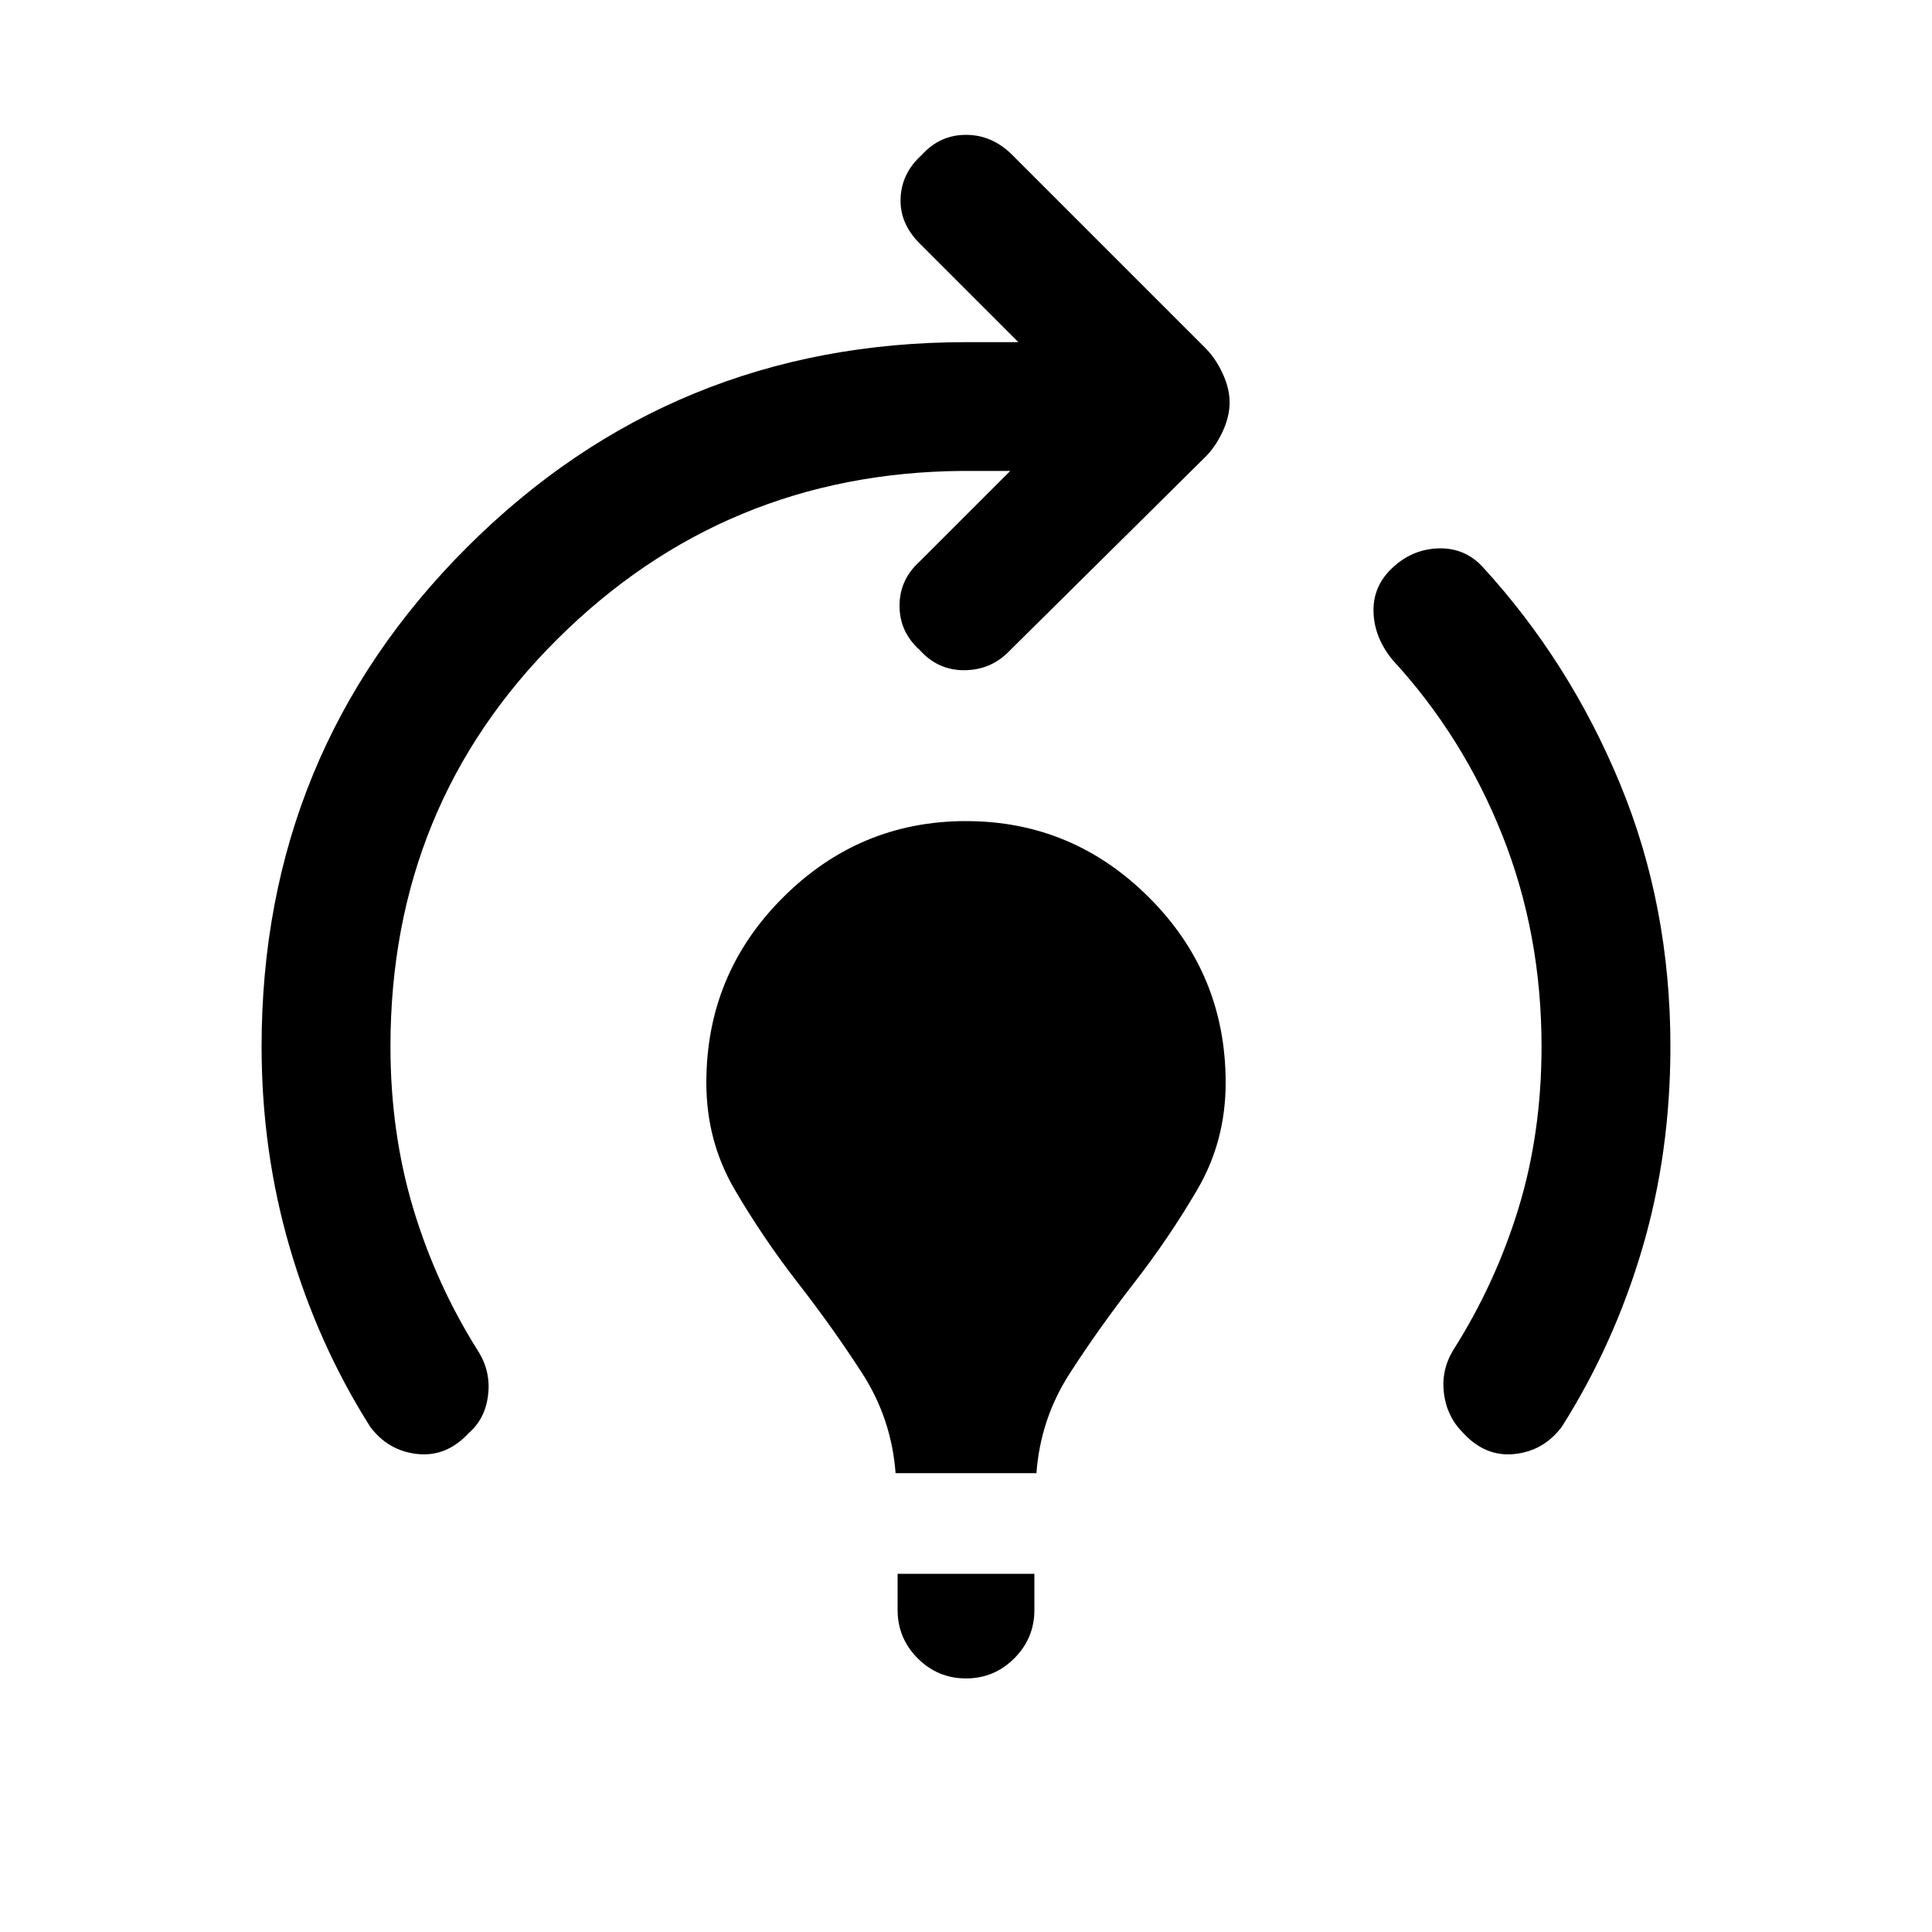 <svg xmlns="http://www.w3.org/2000/svg" height="20" width="20"><path d="M9.271 15.25Q9.229 14.688 8.927 14.219Q8.625 13.75 8.26 13.281Q7.896 12.812 7.604 12.312Q7.312 11.812 7.312 11.208Q7.312 10.083 8.104 9.292Q8.896 8.5 10 8.5Q11.104 8.5 11.896 9.292Q12.688 10.083 12.688 11.208Q12.688 11.812 12.396 12.312Q12.104 12.812 11.74 13.281Q11.375 13.75 11.073 14.219Q10.771 14.688 10.729 15.25ZM10 17.375Q9.708 17.375 9.5 17.167Q9.292 16.958 9.292 16.667V16.292H10.708V16.667Q10.708 16.958 10.5 17.167Q10.292 17.375 10 17.375ZM15.146 14.833Q14.979 14.667 14.948 14.427Q14.917 14.188 15.042 13.979Q15.479 13.292 15.719 12.51Q15.958 11.729 15.958 10.833Q15.958 9.667 15.552 8.646Q15.146 7.625 14.417 6.833Q14.229 6.604 14.219 6.344Q14.208 6.083 14.396 5.896Q14.604 5.688 14.885 5.677Q15.167 5.667 15.354 5.875Q16.25 6.854 16.771 8.115Q17.292 9.375 17.292 10.833Q17.292 11.938 17 12.927Q16.708 13.917 16.167 14.771Q15.979 15.021 15.677 15.052Q15.375 15.083 15.146 14.833ZM3.833 14.771Q3.292 13.917 3 12.917Q2.708 11.917 2.708 10.833Q2.708 7.792 4.833 5.667Q6.958 3.542 10 3.542Q10.167 3.542 10.271 3.542Q10.375 3.542 10.542 3.542L9.521 2.521Q9.312 2.312 9.323 2.052Q9.333 1.792 9.542 1.604Q9.729 1.396 10 1.396Q10.271 1.396 10.479 1.604L12.479 3.604Q12.583 3.708 12.656 3.865Q12.729 4.021 12.729 4.167Q12.729 4.312 12.656 4.469Q12.583 4.625 12.479 4.729L10.438 6.75Q10.25 6.938 9.979 6.938Q9.708 6.938 9.521 6.729Q9.312 6.542 9.312 6.271Q9.312 6 9.521 5.812L10.458 4.875Q10.312 4.875 10.208 4.875Q10.104 4.875 9.958 4.875Q7.5 4.896 5.771 6.615Q4.042 8.333 4.042 10.833Q4.042 11.729 4.281 12.521Q4.521 13.312 4.958 14Q5.083 14.208 5.052 14.448Q5.021 14.688 4.854 14.833Q4.625 15.083 4.323 15.052Q4.021 15.021 3.833 14.771Z"/></svg>